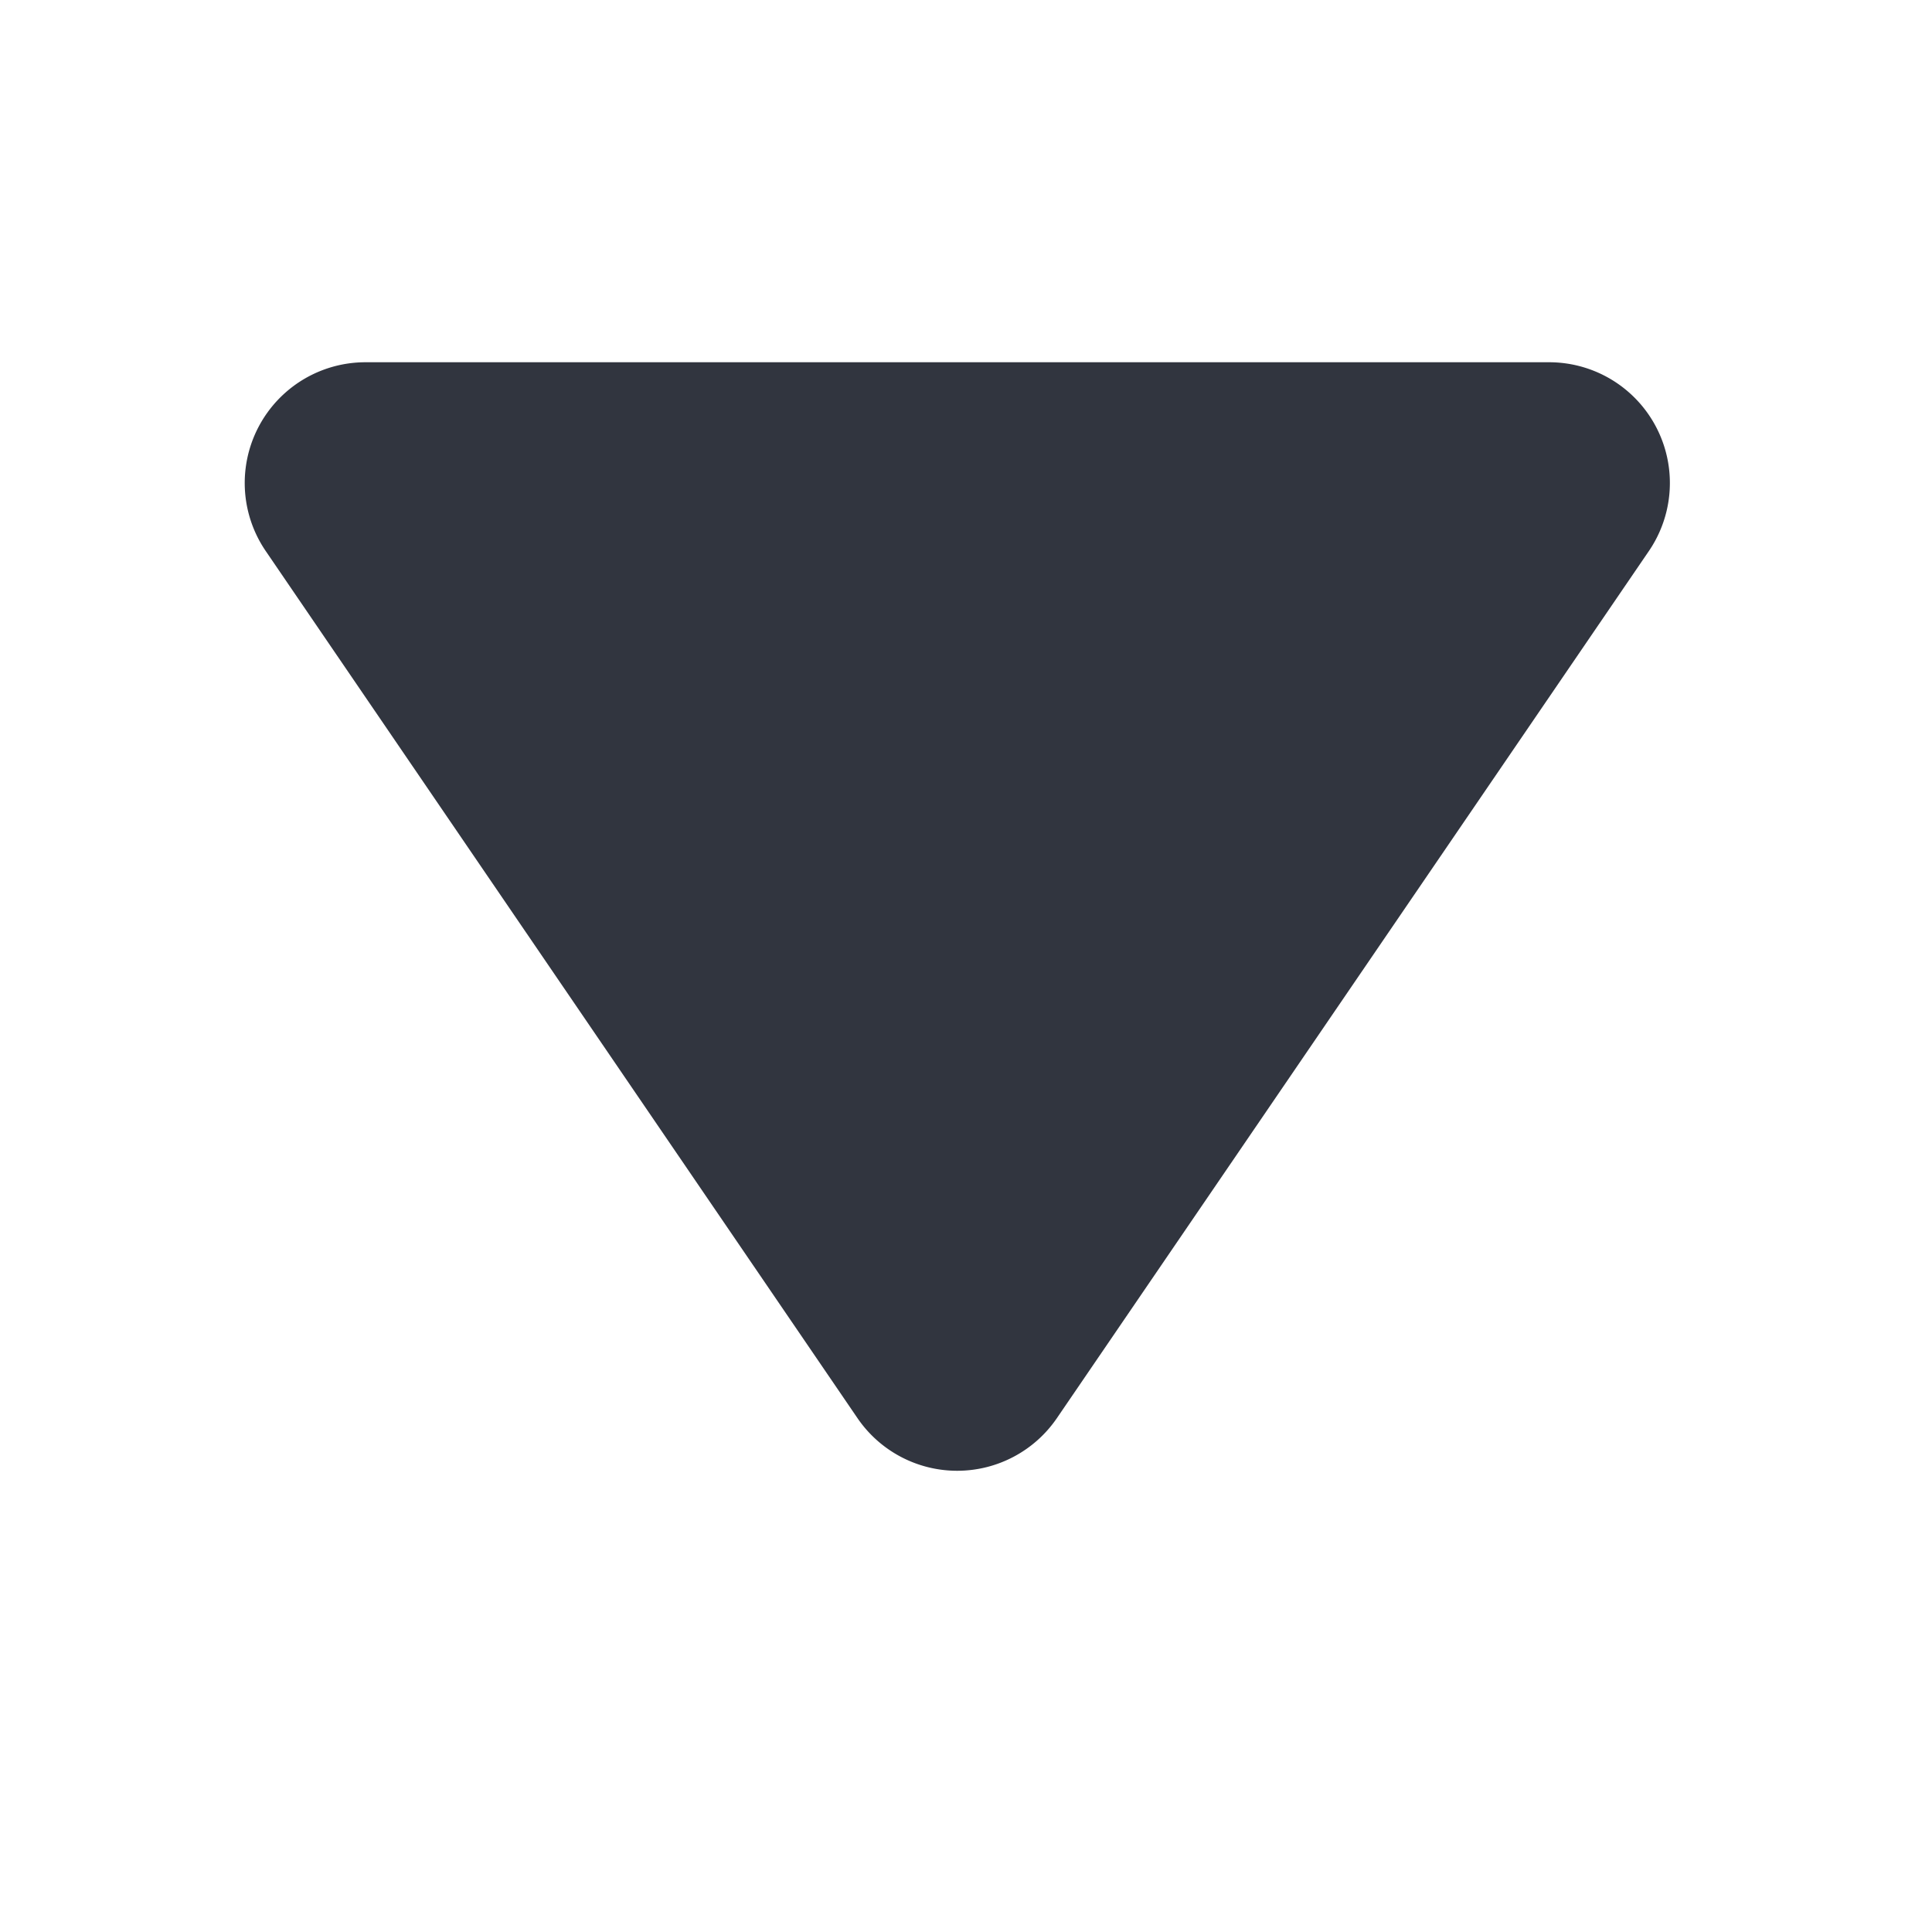 <svg xmlns="http://www.w3.org/2000/svg" width="16" height="16" viewBox="0 0 16 16">
	<g id="Group_2509" data-name="Group 2509" transform="translate(0)">
		<g id="Path_656" data-name="Path 656" transform="translate(0 0)" fill="#fff" opacity="0">
			<path d="M 15.5 15.5 L 0.5 15.5 L 0.5 0.5 L 15.5 0.5 L 15.5 15.5 Z" stroke="none" />
			<path d="M 1 1 L 1 15 L 15 15 L 15 1 L 1 1 M 0 0 L 16 0 L 16 16 L 0 16 L 0 0 Z" stroke="none" fill="#707070" />
		</g>
		<path id="Polygon_13" data-name="Polygon 13" d="M5.97,1.209a1,1,0,0,1,1.652,0l4.9,7.18A1,1,0,0,1,11.7,9.953H1.894a1,1,0,0,1-.826-1.564Z" transform="translate(14.723 12.953) rotate(180)" fill="#31353f" />
	</g>
</svg>
